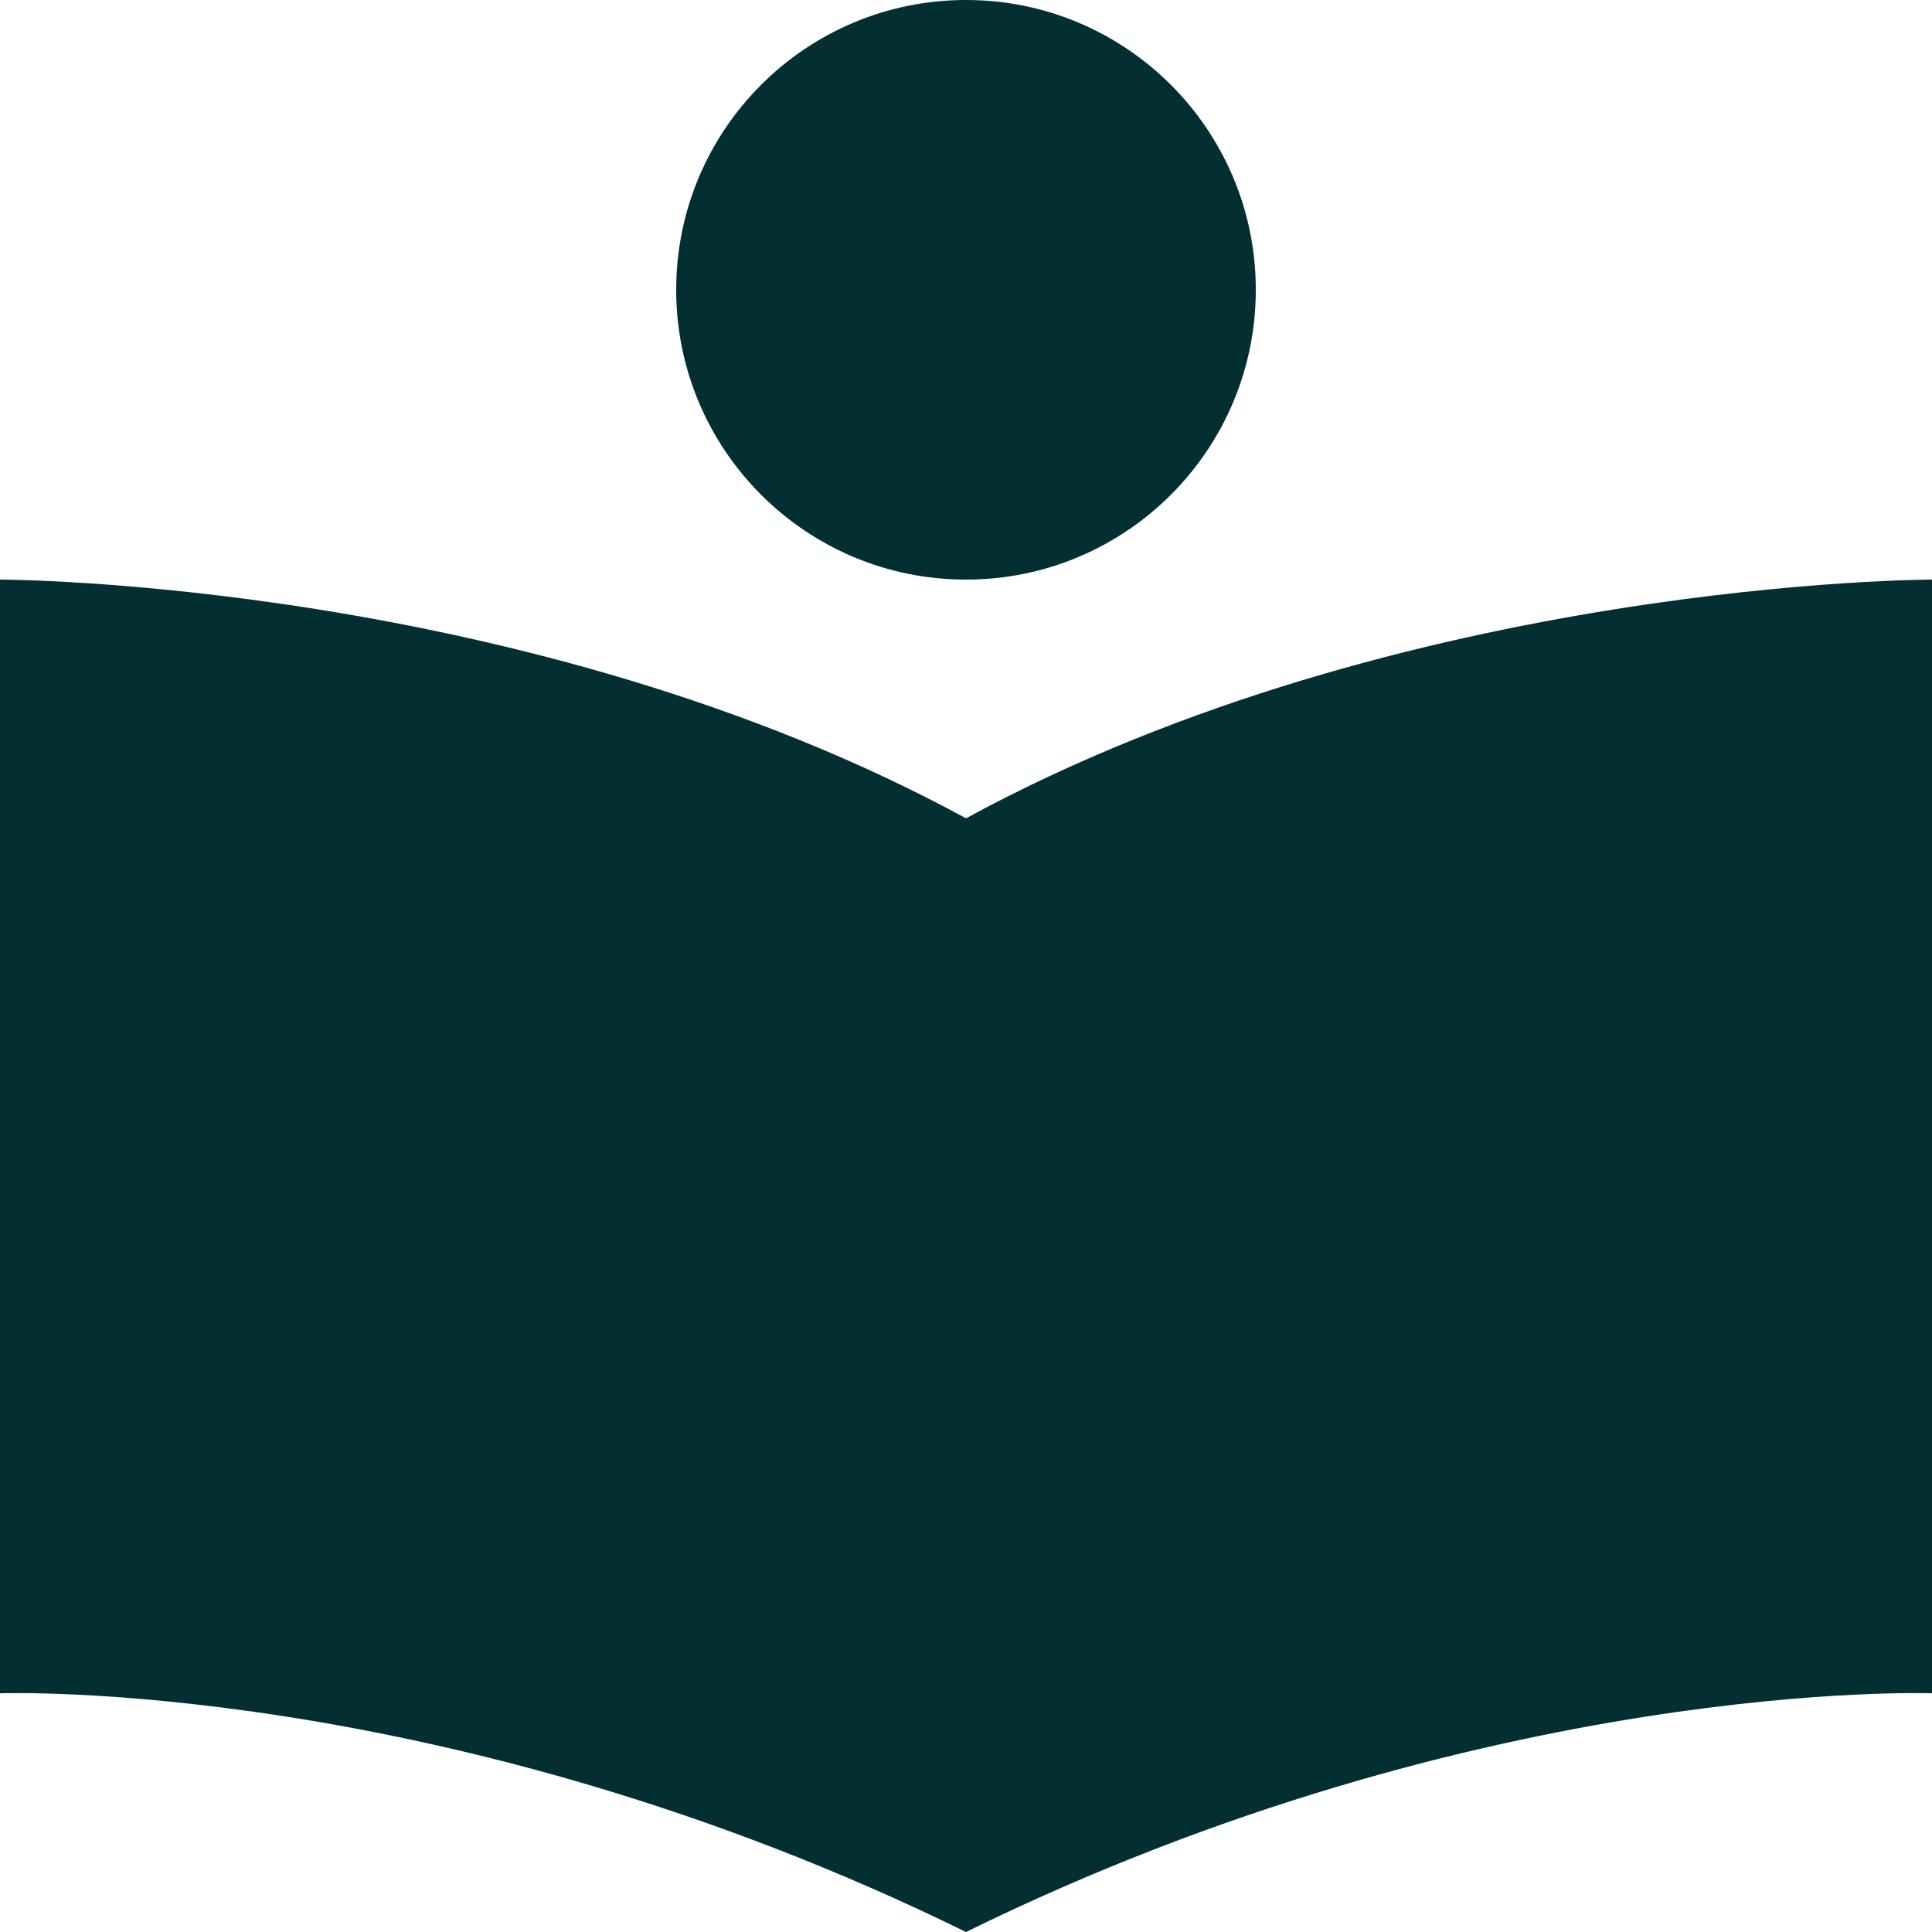 <svg xmlns="http://www.w3.org/2000/svg" width="20" height="20" viewBox="0 0 20 20" fill="none">
    <path d="M13 3C13 4.657 11.657 6 10 6C8.343 6 7 4.657 7 3C7 1.343 8.343 0 10 0C11.657 0 13 1.343 13 3Z" fill="#032E32"/>
    <path d="M0 17.529V6C0 6 5.454 6 10 8.471C14.546 6 20 6 20 6V17.529C20 17.529 15.379 17.357 10 20C4.621 17.357 0 17.529 0 17.529Z" fill="#032E32"/>
</svg>